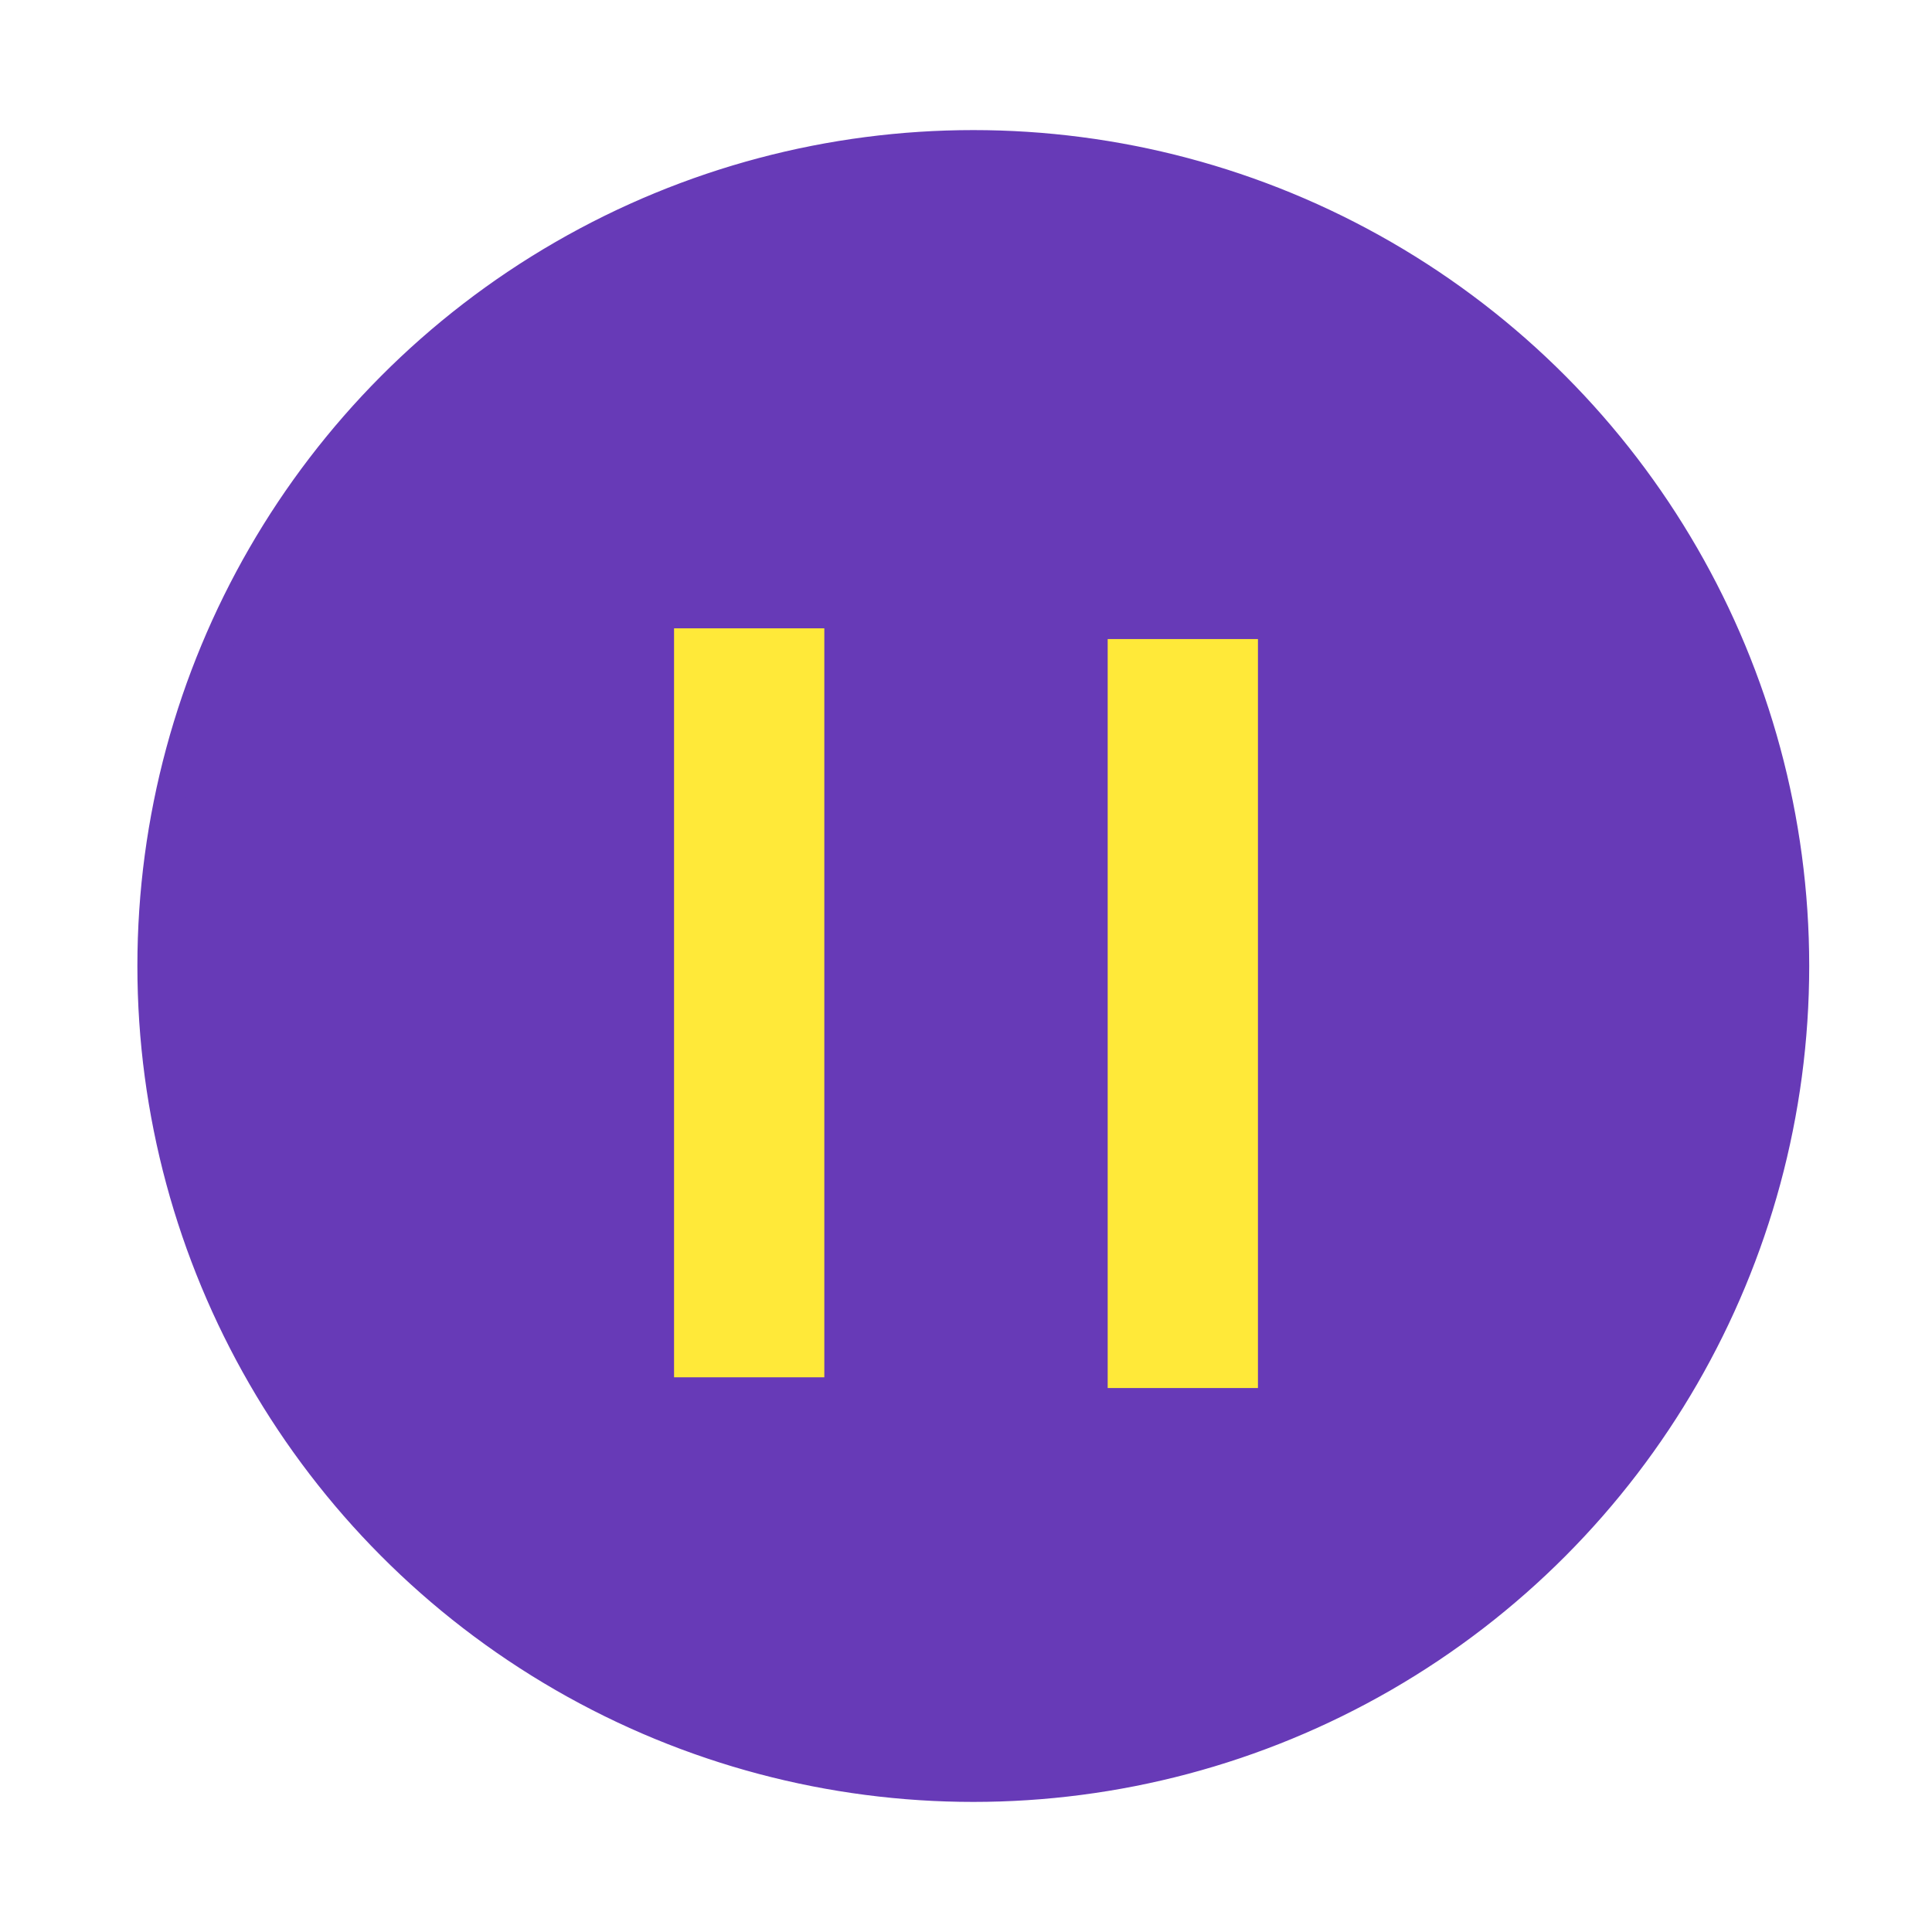 <?xml version="1.0" encoding="UTF-8" standalone="no"?>
<!-- Created with Inkscape (http://www.inkscape.org/) -->

<svg
   width="9mm"
   height="9mm"
   viewBox="0 0 9 9"
   version="1.1"
   id="svg1"
   xml:space="preserve"
   inkscape:version="1.4.2 (f4327f4, 2025-05-13)"
   sodipodi:docname="takeABreak_32.svg"
   xmlns:inkscape="http://www.inkscape.org/namespaces/inkscape"
   xmlns:sodipodi="http://sodipodi.sourceforge.net/DTD/sodipodi-0.dtd"
   xmlns="http://www.w3.org/2000/svg"
   xmlns:svg="http://www.w3.org/2000/svg"><sodipodi:namedview
     id="namedview1"
     pagecolor="#ffffff"
     bordercolor="#000000"
     borderopacity="0.25"
     inkscape:showpageshadow="2"
     inkscape:pageopacity="0.0"
     inkscape:pagecheckerboard="0"
     inkscape:deskcolor="#d1d1d1"
     inkscape:document-units="mm"
     inkscape:zoom="8"
     inkscape:cx="26.4375"
     inkscape:cy="22.8125"
     inkscape:window-width="1920"
     inkscape:window-height="1009"
     inkscape:window-x="-8"
     inkscape:window-y="-8"
     inkscape:window-maximized="1"
     inkscape:current-layer="layer1"
     showguides="true"><inkscape:page
       x="0"
       y="0"
       width="9"
       height="9"
       id="page13"
       margin="0 0 0.016"
       bleed="0" /></sodipodi:namedview><defs
     id="defs1" /><g
     inkscape:label="Calque 1"
     inkscape:groupmode="layer"
     id="layer1"
     transform="translate(-99.605,-139.454)"><circle
       style="fill:#ffeb3b;fill-opacity:0.279;stroke:none;stroke-width:0.162;stroke-dasharray:none;stroke-opacity:1"
       id="path13"
       cx="113.65"
       cy="144"
       r="4.5" /><circle
       style="fill:#673ab7;fill-opacity:1;stroke:none;stroke-width:0.162;stroke-dasharray:none;stroke-opacity:1"
       id="path13-6"
       cx="94.483"
       cy="144.063"
       r="4.5" /><circle
       style="fill:#673ab7;fill-opacity:1;stroke:#673ab7;stroke-width:0.138;stroke-dasharray:none;stroke-opacity:1"
       id="path13-6-9"
       cx="104.139"
       cy="143.954"
       r="3.825" /><g
       id="g510"
       transform="matrix(0.623,0,0,0.623,41.206,56.347)"><g
         id="g526" /></g><path
       style="fill:#673ab7;fill-opacity:1;stroke:#ffe939;stroke-width:0.7;stroke-linejoin:miter;stroke-dasharray:none;stroke-opacity:1;paint-order:normal"
       d="m 103.095,142.381 v 3.489"
       id="path527" /><path
       style="fill:#673ab7;fill-opacity:1;stroke:#ffe939;stroke-width:0.7;stroke-linejoin:miter;stroke-dasharray:none;stroke-opacity:1;paint-order:normal"
       d="m 105.115,142.431 v 3.489"
       id="path527-6" /></g></svg>
